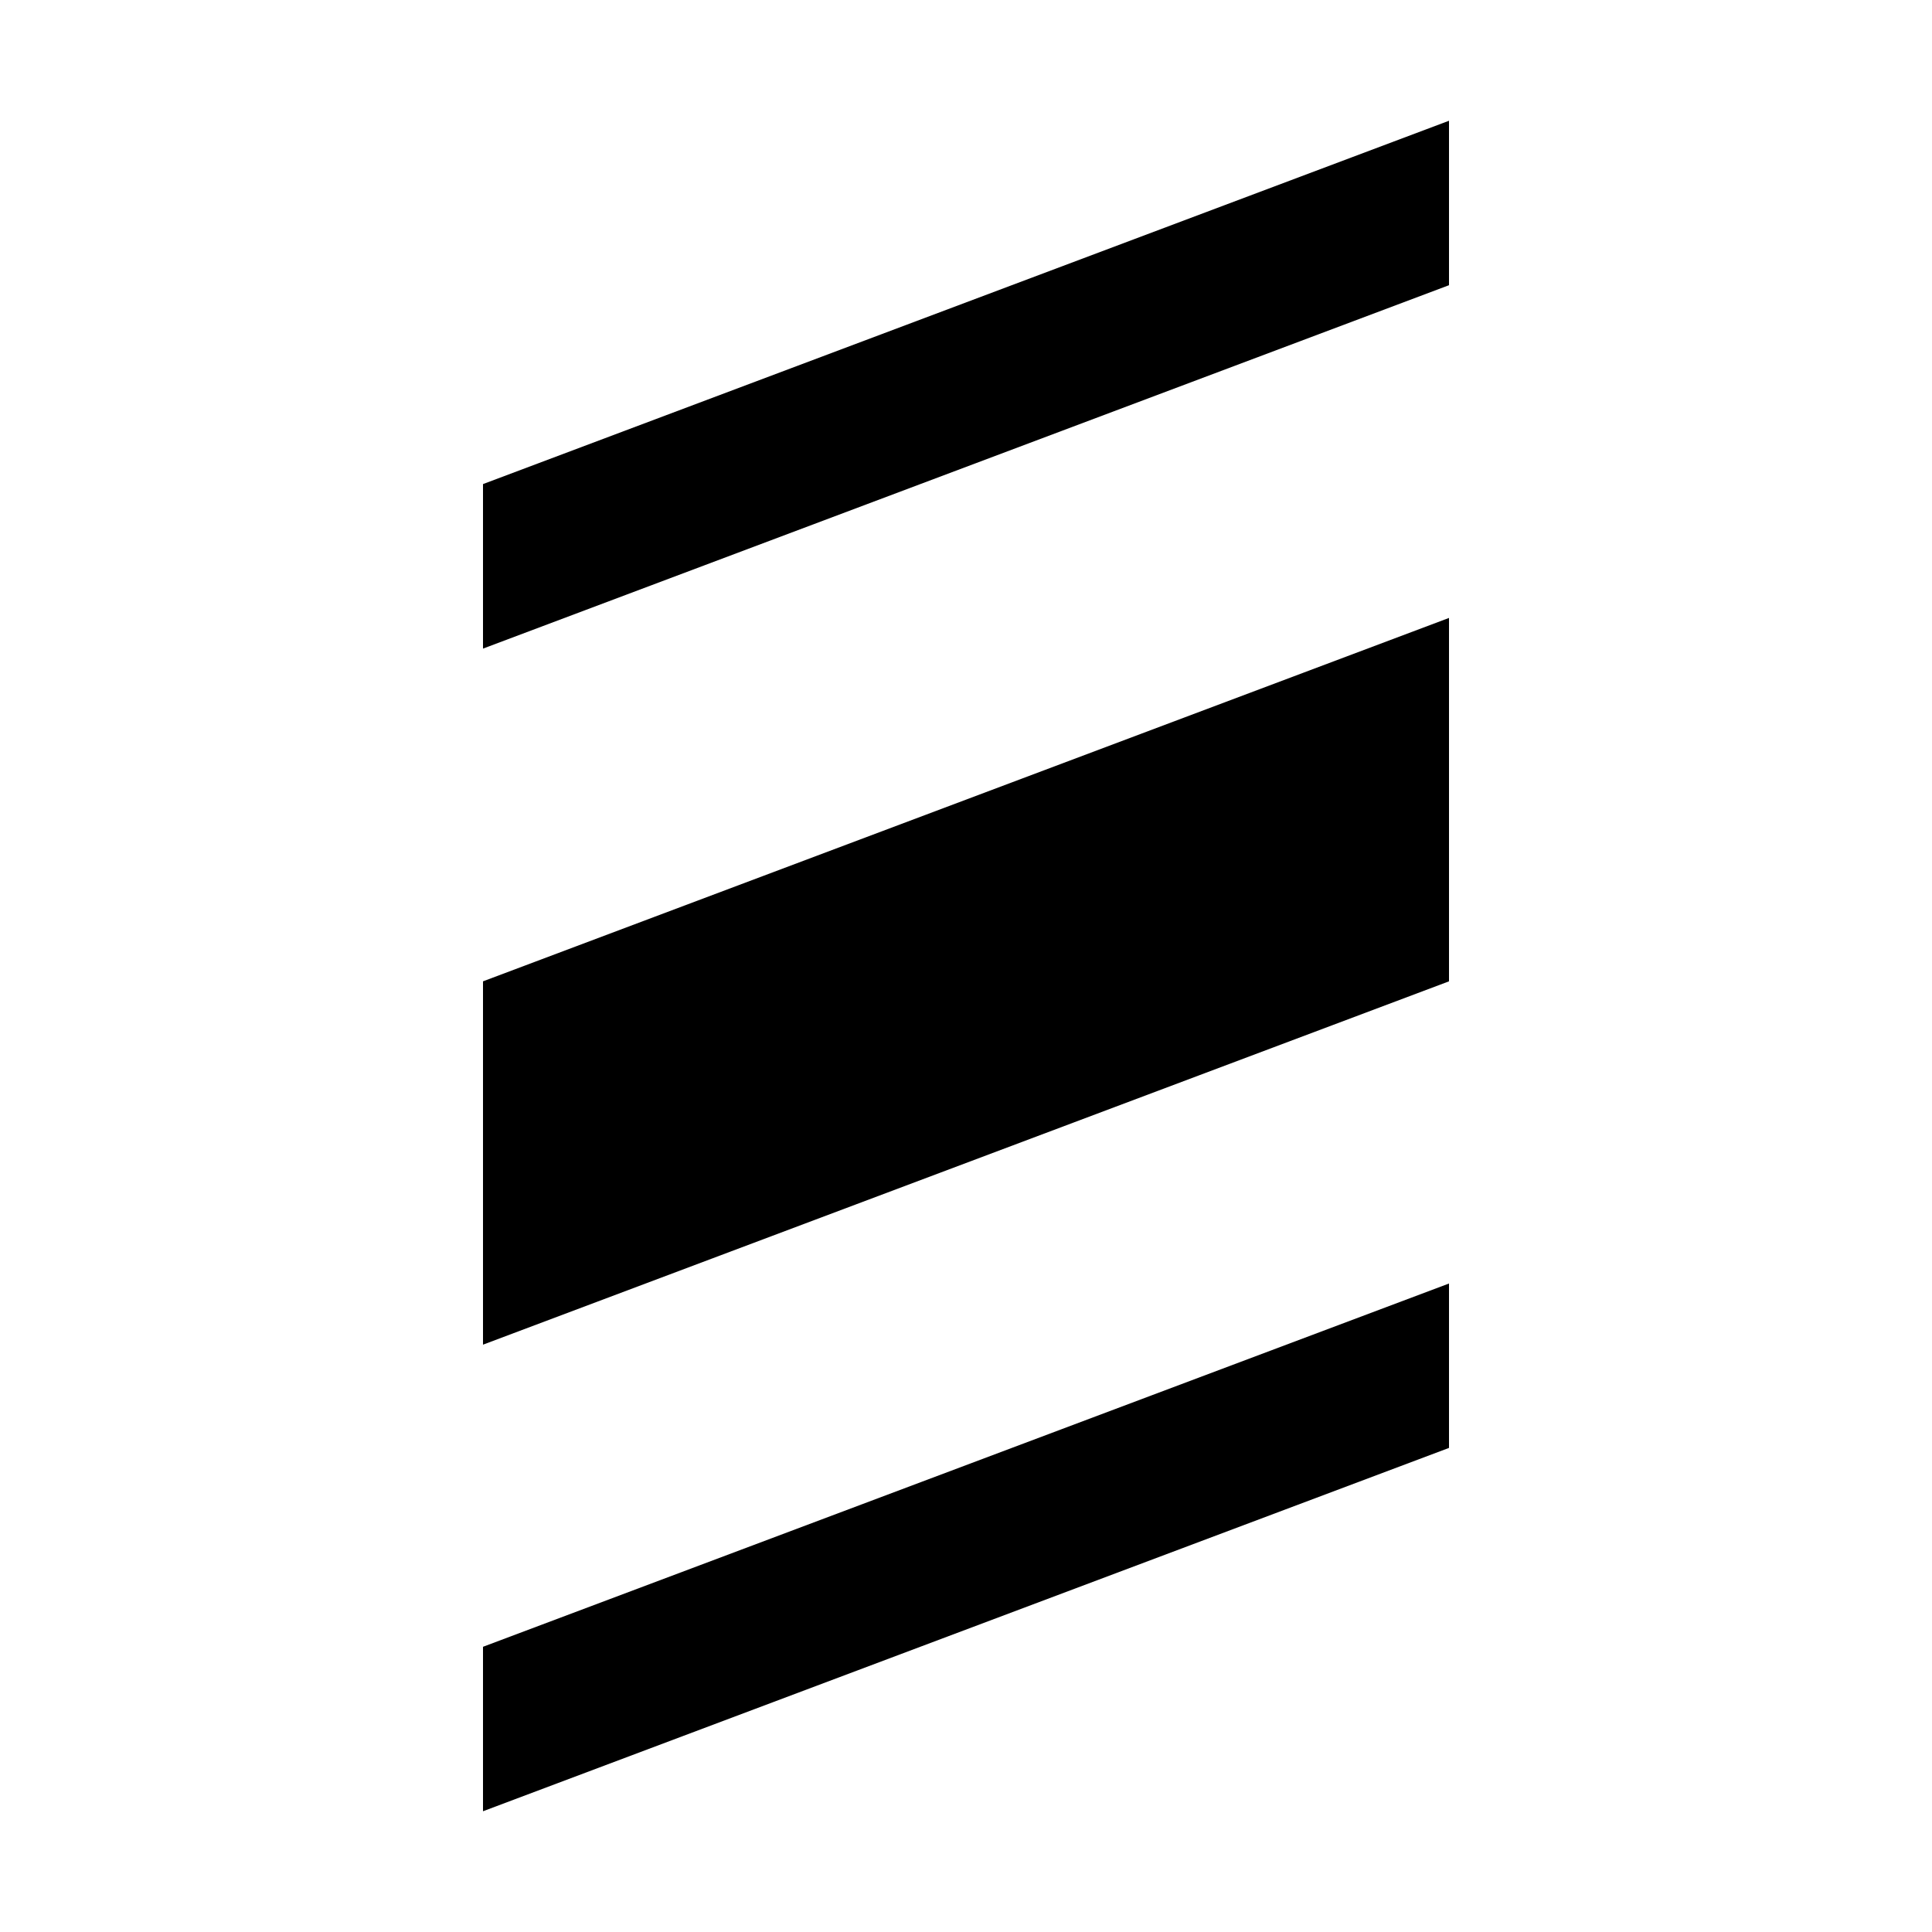 <?xml version="1.0" encoding="UTF-8"?>
<svg width="32px" height="32px" viewBox="0 0 32 32" version="1.1" xmlns="http://www.w3.org/2000/svg" xmlns:xlink="http://www.w3.org/1999/xlink">
    <title>EnumItem</title>
    <g id="EnumItem" stroke="none" stroke-width="1" fill="none" fill-rule="evenodd">
        <polygon id="Shape" fill="#000000" points="8 16.254 24 10.235 24 16.254 8 22.272"></polygon>
        <polygon id="Shape" fill="#000000" points="8 8.018 24 2 24 4.724 8 10.743"></polygon>
        <polygon id="Shape" fill="#000000" points="8 27.276 24 21.259 24 23.982 8 30"></polygon>
    </g>
</svg>